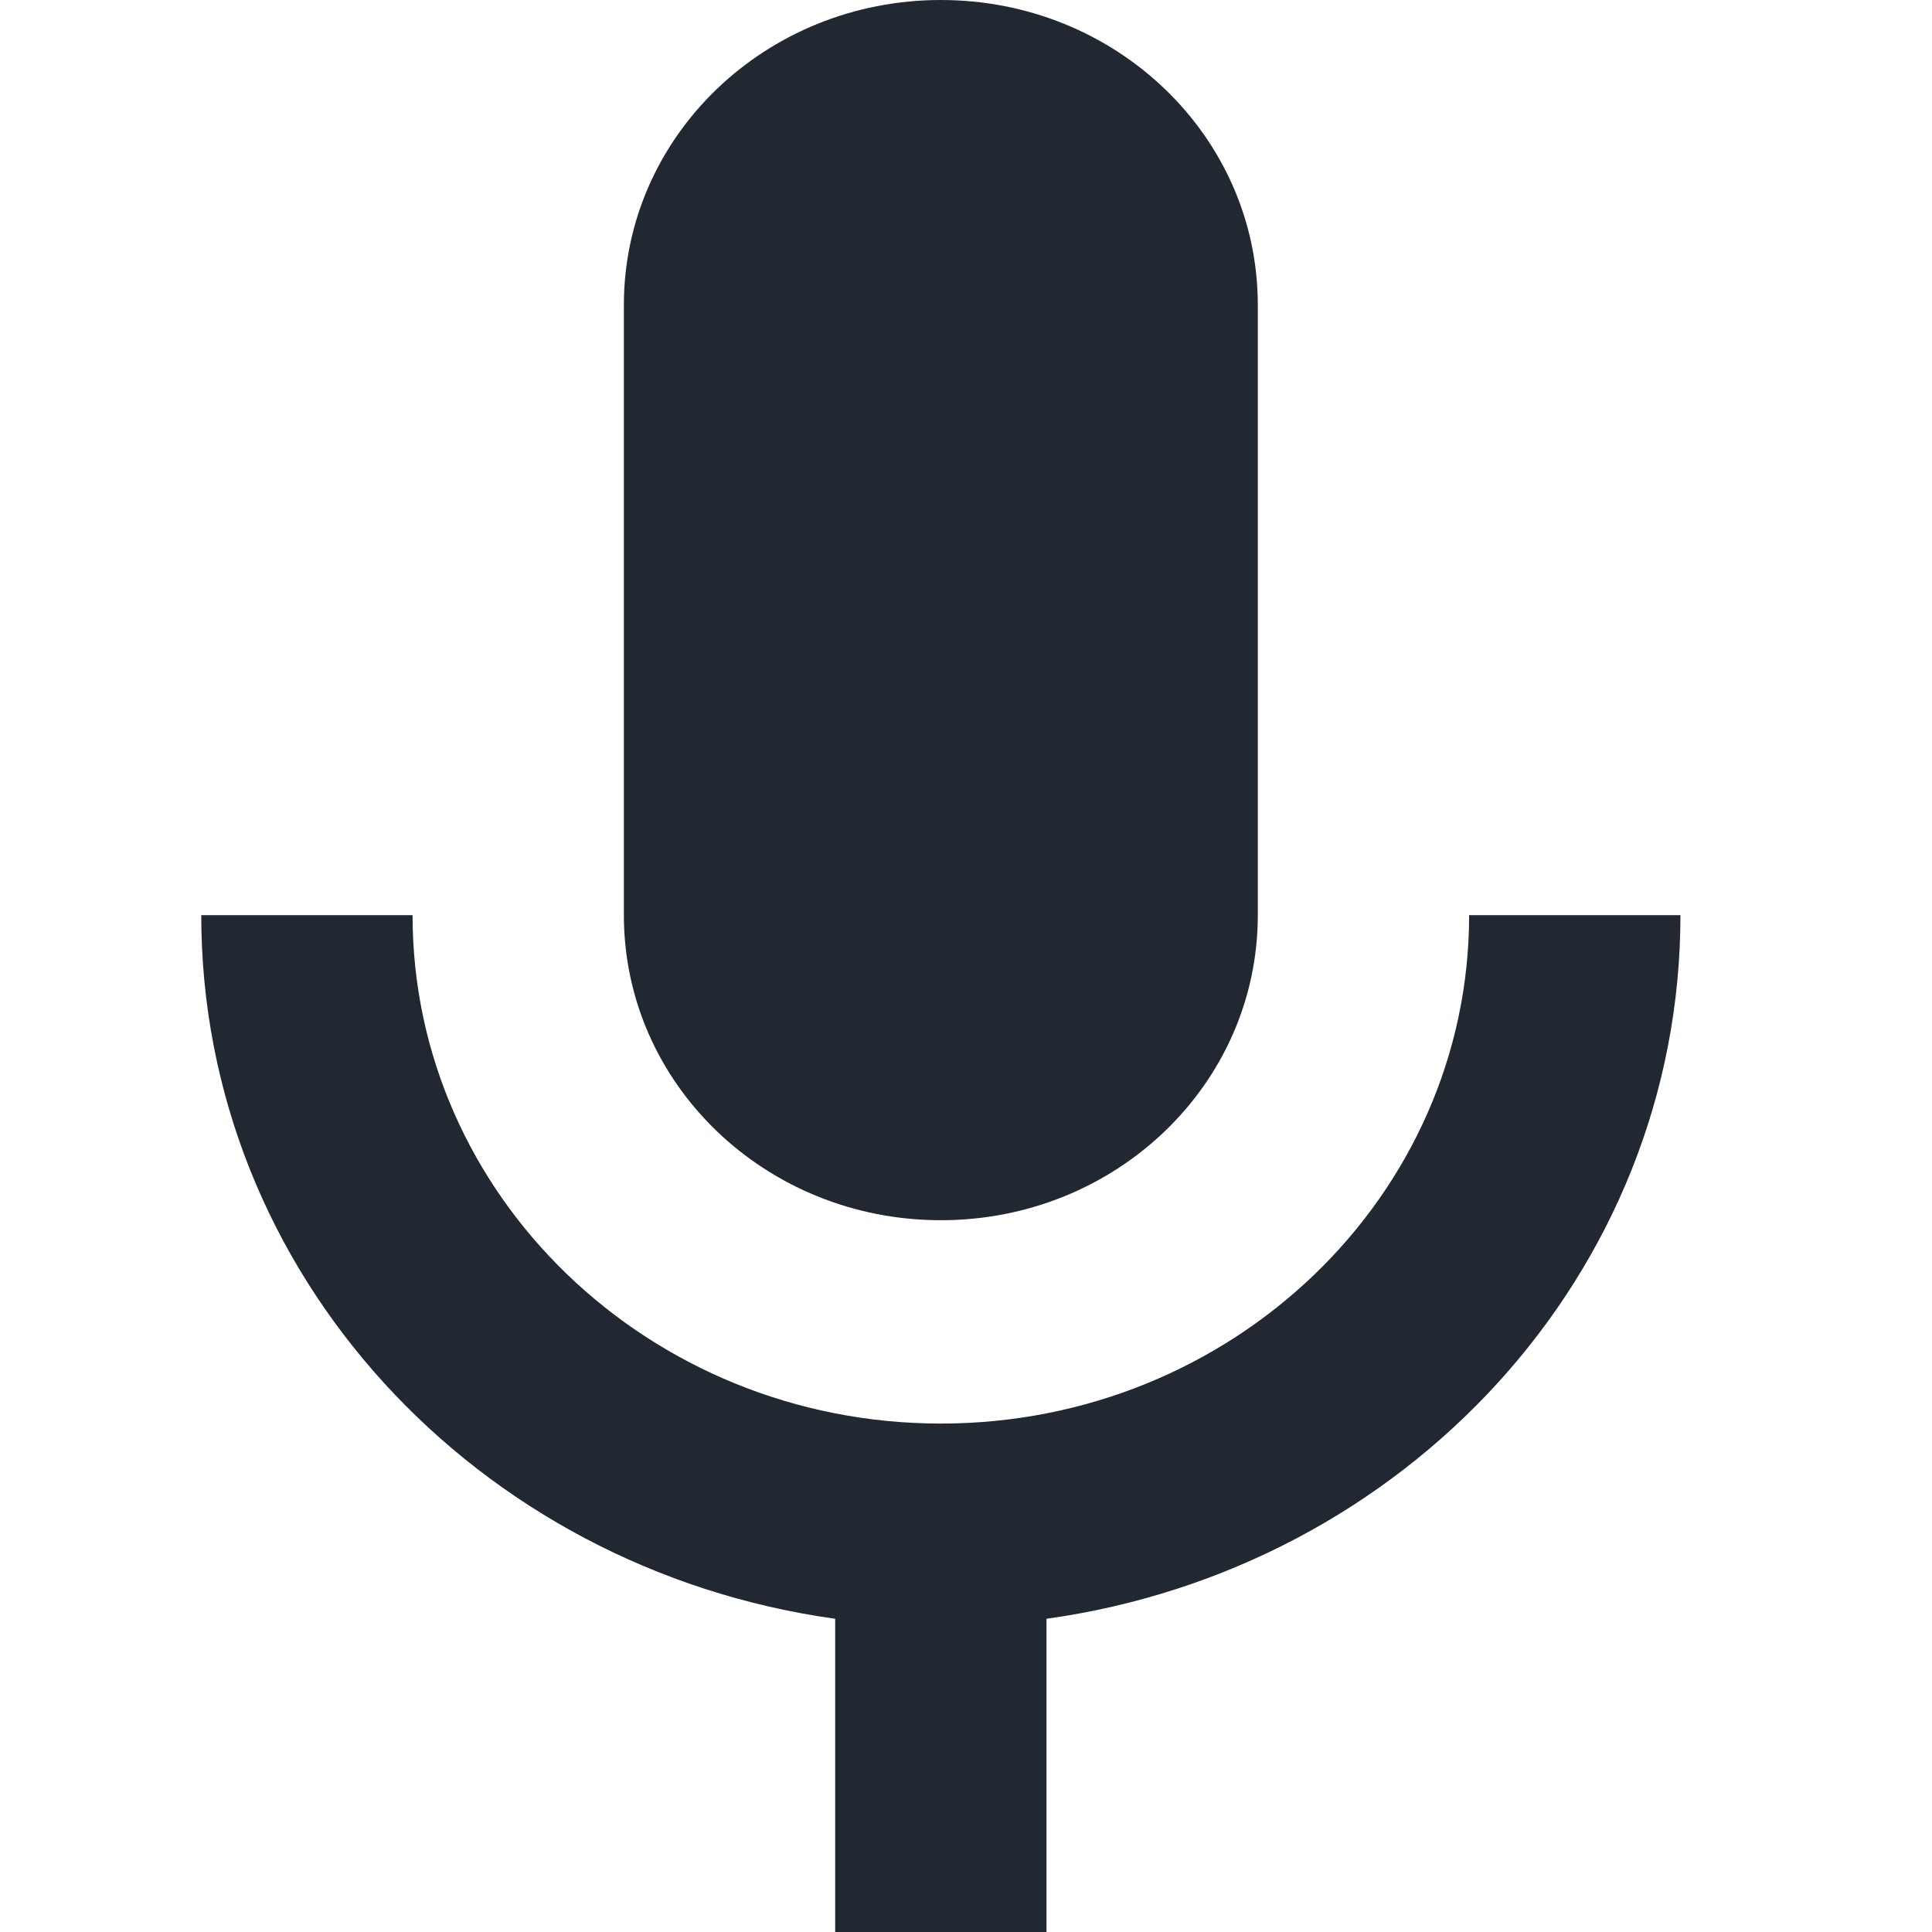 <svg width="20" height="20" viewBox="0 0 19 24" fill="none" xmlns="http://www.w3.org/2000/svg">
<path d="M9.188 15.158C11.366 15.158 13.125 13.465 13.125 11.368V3.789C13.125 1.693 11.366 0 9.188 0C7.009 0 5.25 1.693 5.25 3.789V11.368C5.25 13.465 7.009 15.158 9.188 15.158Z" fill="#222831"/>
<path d="M15.75 11.368C15.75 14.854 12.81 17.684 9.188 17.684C5.565 17.684 2.625 14.854 2.625 11.368H0C0 15.827 3.426 19.49 7.875 20.109V24H10.5V20.109C14.949 19.49 18.375 15.827 18.375 11.368H15.75Z" fill="#222831"/>
</svg>
